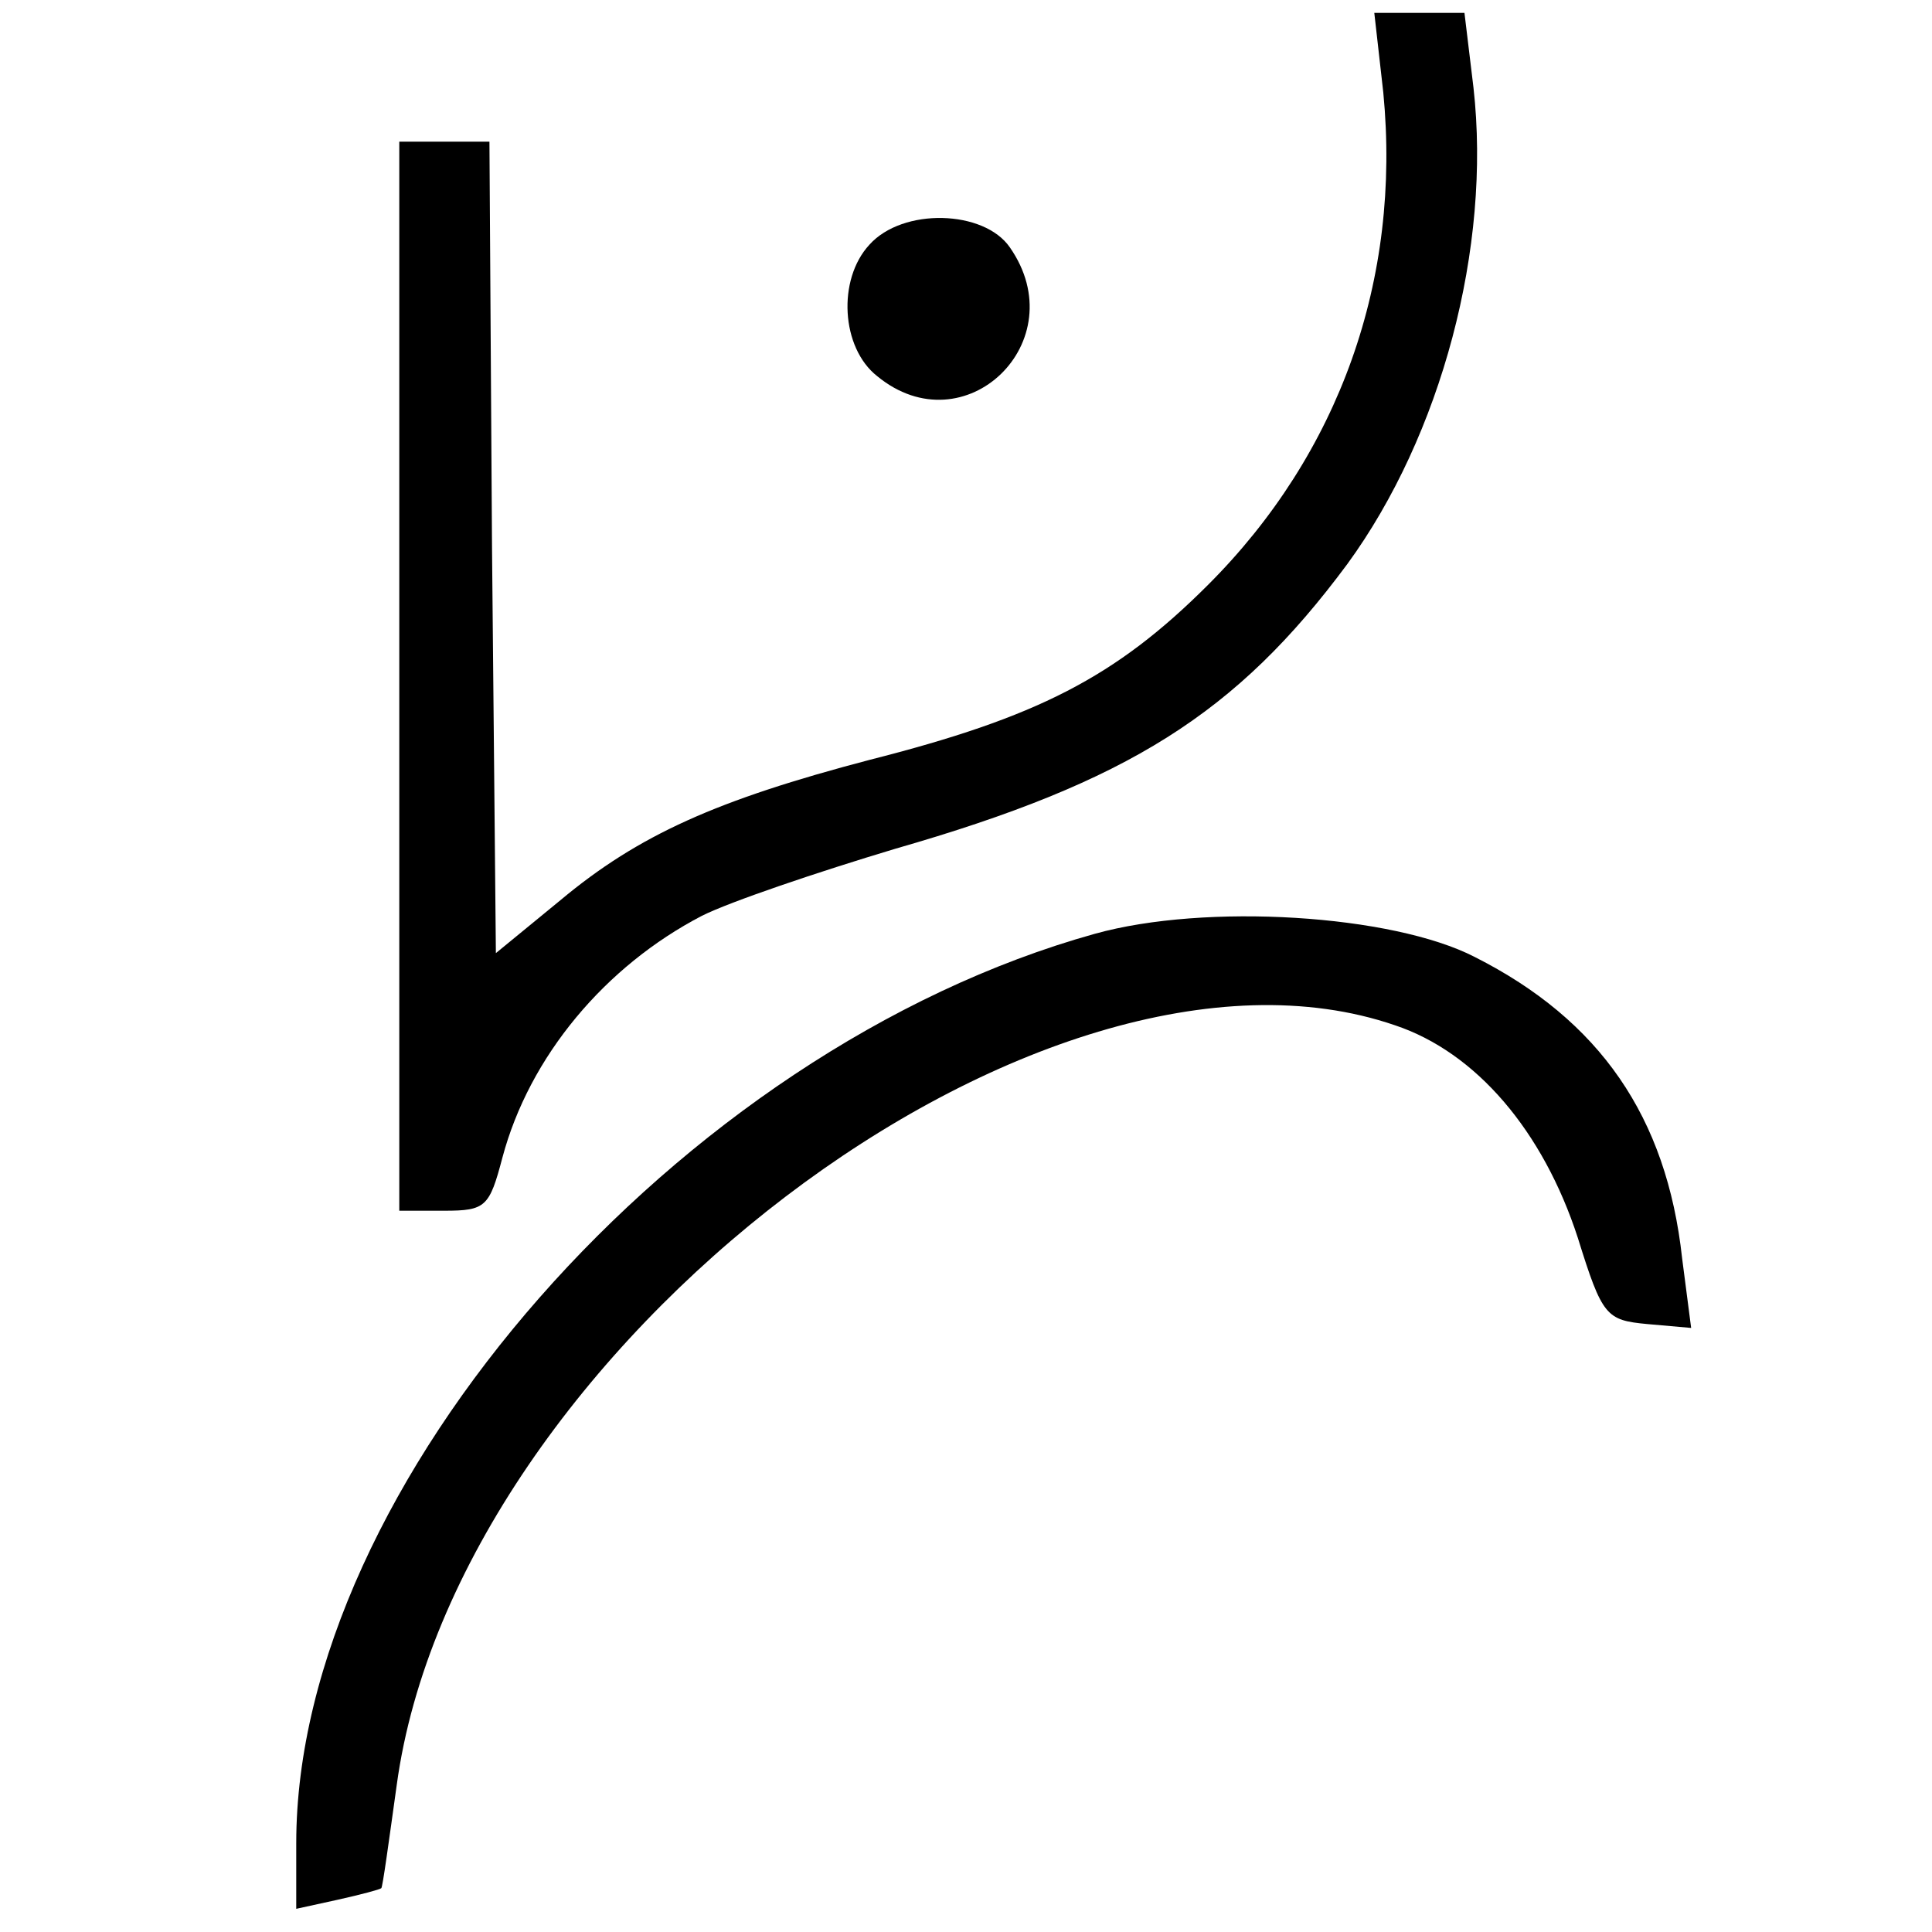 <?xml version="1.0" standalone="no"?>
<!DOCTYPE svg PUBLIC "-//W3C//DTD SVG 20010904//EN"
 "http://www.w3.org/TR/2001/REC-SVG-20010904/DTD/svg10.dtd">
<svg version="1.0" xmlns="http://www.w3.org/2000/svg"
 width="150pt" height="150pt" viewBox="0 0 150 150"
 preserveAspectRatio="xMidYMid meet">

<g transform="translate(0,150) scale(0.1,-0.1)"
fill="#000000" stroke="none">
<path d="M1074 1428 c14 -145 -34 -280 -136 -382 -72 -72 -133 -103 -263 -136
-118 -31 -179 -58 -240 -109 l-50 -41 -3 315 -2 315 -35 0 -35 0 0 -415 0
-415 35 0 c32 0 35 3 45 41 21 79 80 149 155 188 22 11 90 34 150 52 181 52
265 105 351 221 73 100 112 246 98 370 l-7 58 -35 0 -35 0 7 -62z"/>
<path d="M675 1310 c-25 -27 -22 -80 6 -102 68 -56 154 27 103 100 -20 29 -83
31 -109 2z"/>
<path d="M850 775 c-323 -90 -620 -428 -620 -706 l0 -51 32 7 c18 4 33 8 34 9
1 0 6 37 12 80 46 338 501 684 775 590 63 -21 115 -82 142 -165 19 -61 22 -64
54 -67 l34 -3 -7 54 c-12 110 -64 185 -161 234 -64 33 -209 42 -295 18z"/>
</g>
</svg>
